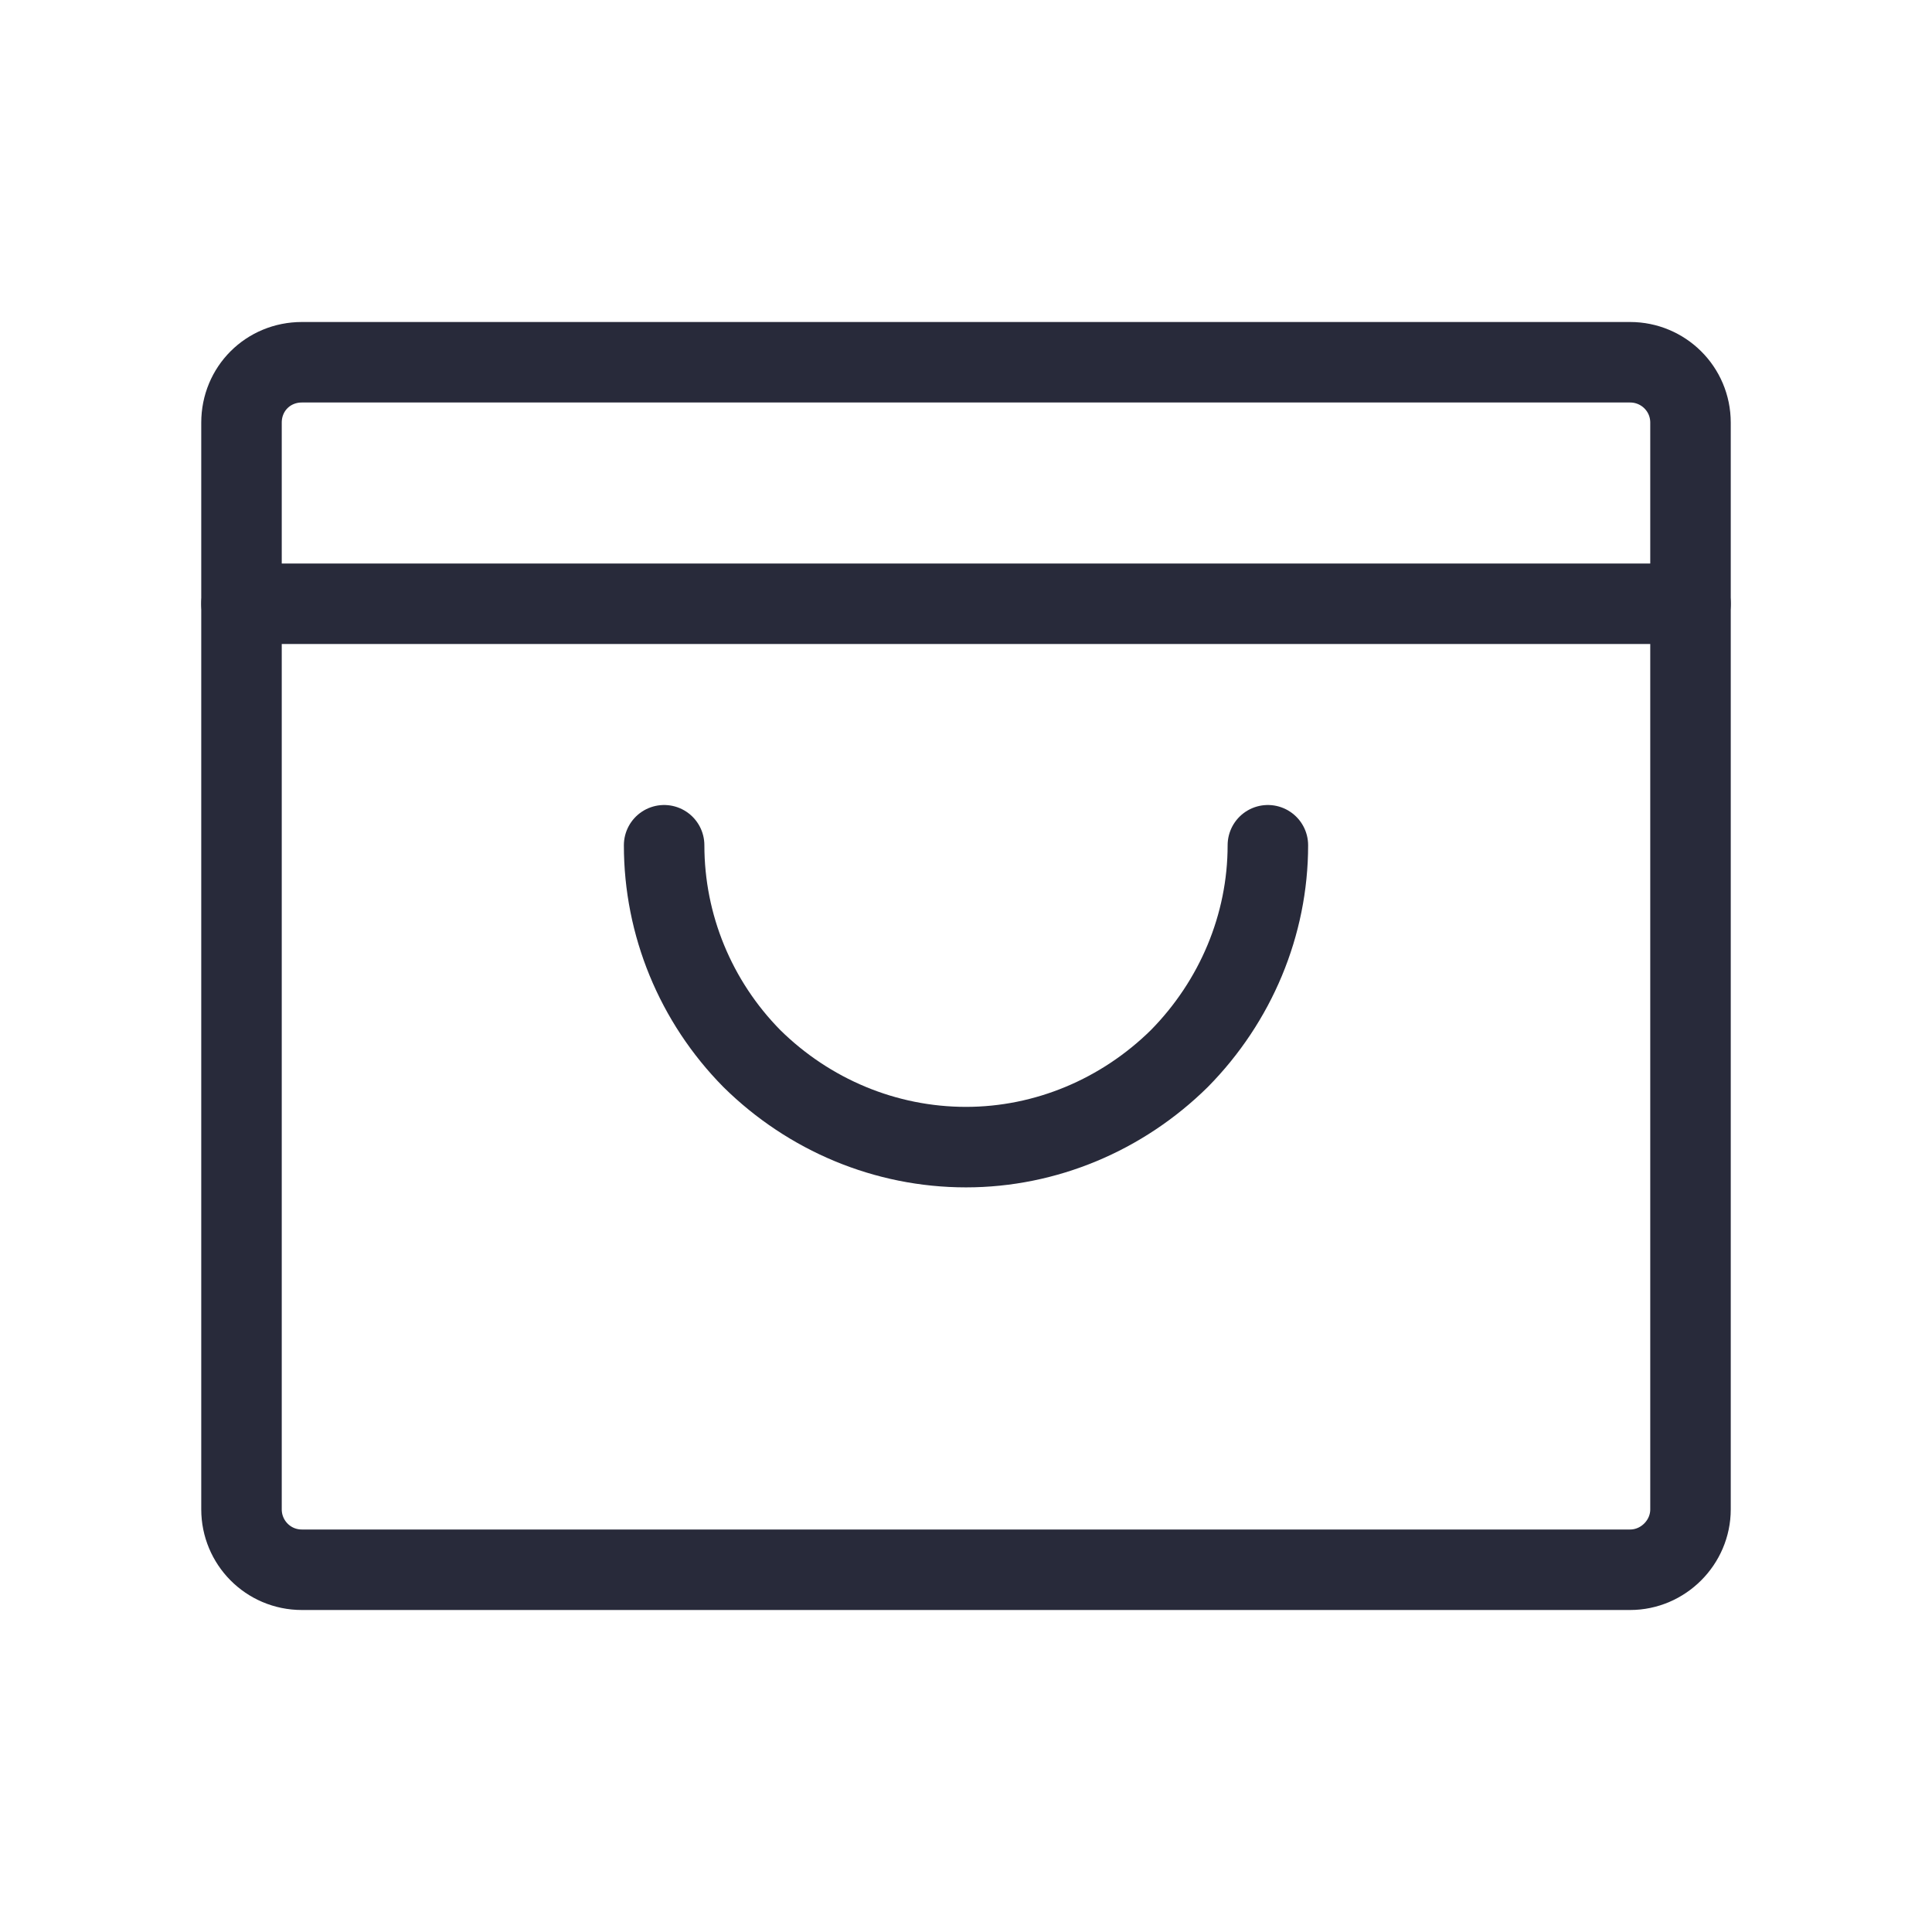 <svg width="24" height="24" viewBox="0 0 24 24" fill="none" xmlns="http://www.w3.org/2000/svg" xmlns:xlink="http://www.w3.org/1999/xlink">
	<desc>
			Created with Pixso.
	</desc>
	<defs>
		<clipPath id="clip3223_484">
			<rect id="ShoppingBagOpen" width="24" height="24" fill="white" fill-opacity="0"/>
		</clipPath>
	</defs>
	<g clip-path="url(#clip3223_484)">
		<path id="Vector" d="M20.25 4.5C20.66 4.5 21 4.83 21 5.25L21 18.75C21 19.16 20.66 19.5 20.25 19.5L3.75 19.5C3.33 19.5 3 19.16 3 18.75L3 5.25C3 4.83 3.33 4.5 3.75 4.5L20.25 4.5Z" stroke="#282A3A" stroke-opacity="1" stroke-width="1" stroke-linejoin="round"/>
		<path id="Vector" d="M3 7.5L21 7.5" stroke="#282A3A" stroke-opacity="1" stroke-width="1" stroke-linejoin="round" stroke-linecap="round"/>
		<path id="Vector" d="M15.75 10.5C15.75 11.49 15.35 12.44 14.65 13.15C13.94 13.85 12.99 14.25 12 14.25C11 14.25 10.05 13.85 9.34 13.15C8.64 12.44 8.25 11.49 8.25 10.5" stroke="#282A3A" stroke-opacity="1" stroke-width="1" stroke-linejoin="round" stroke-linecap="round"/>
	</g>
</svg>
